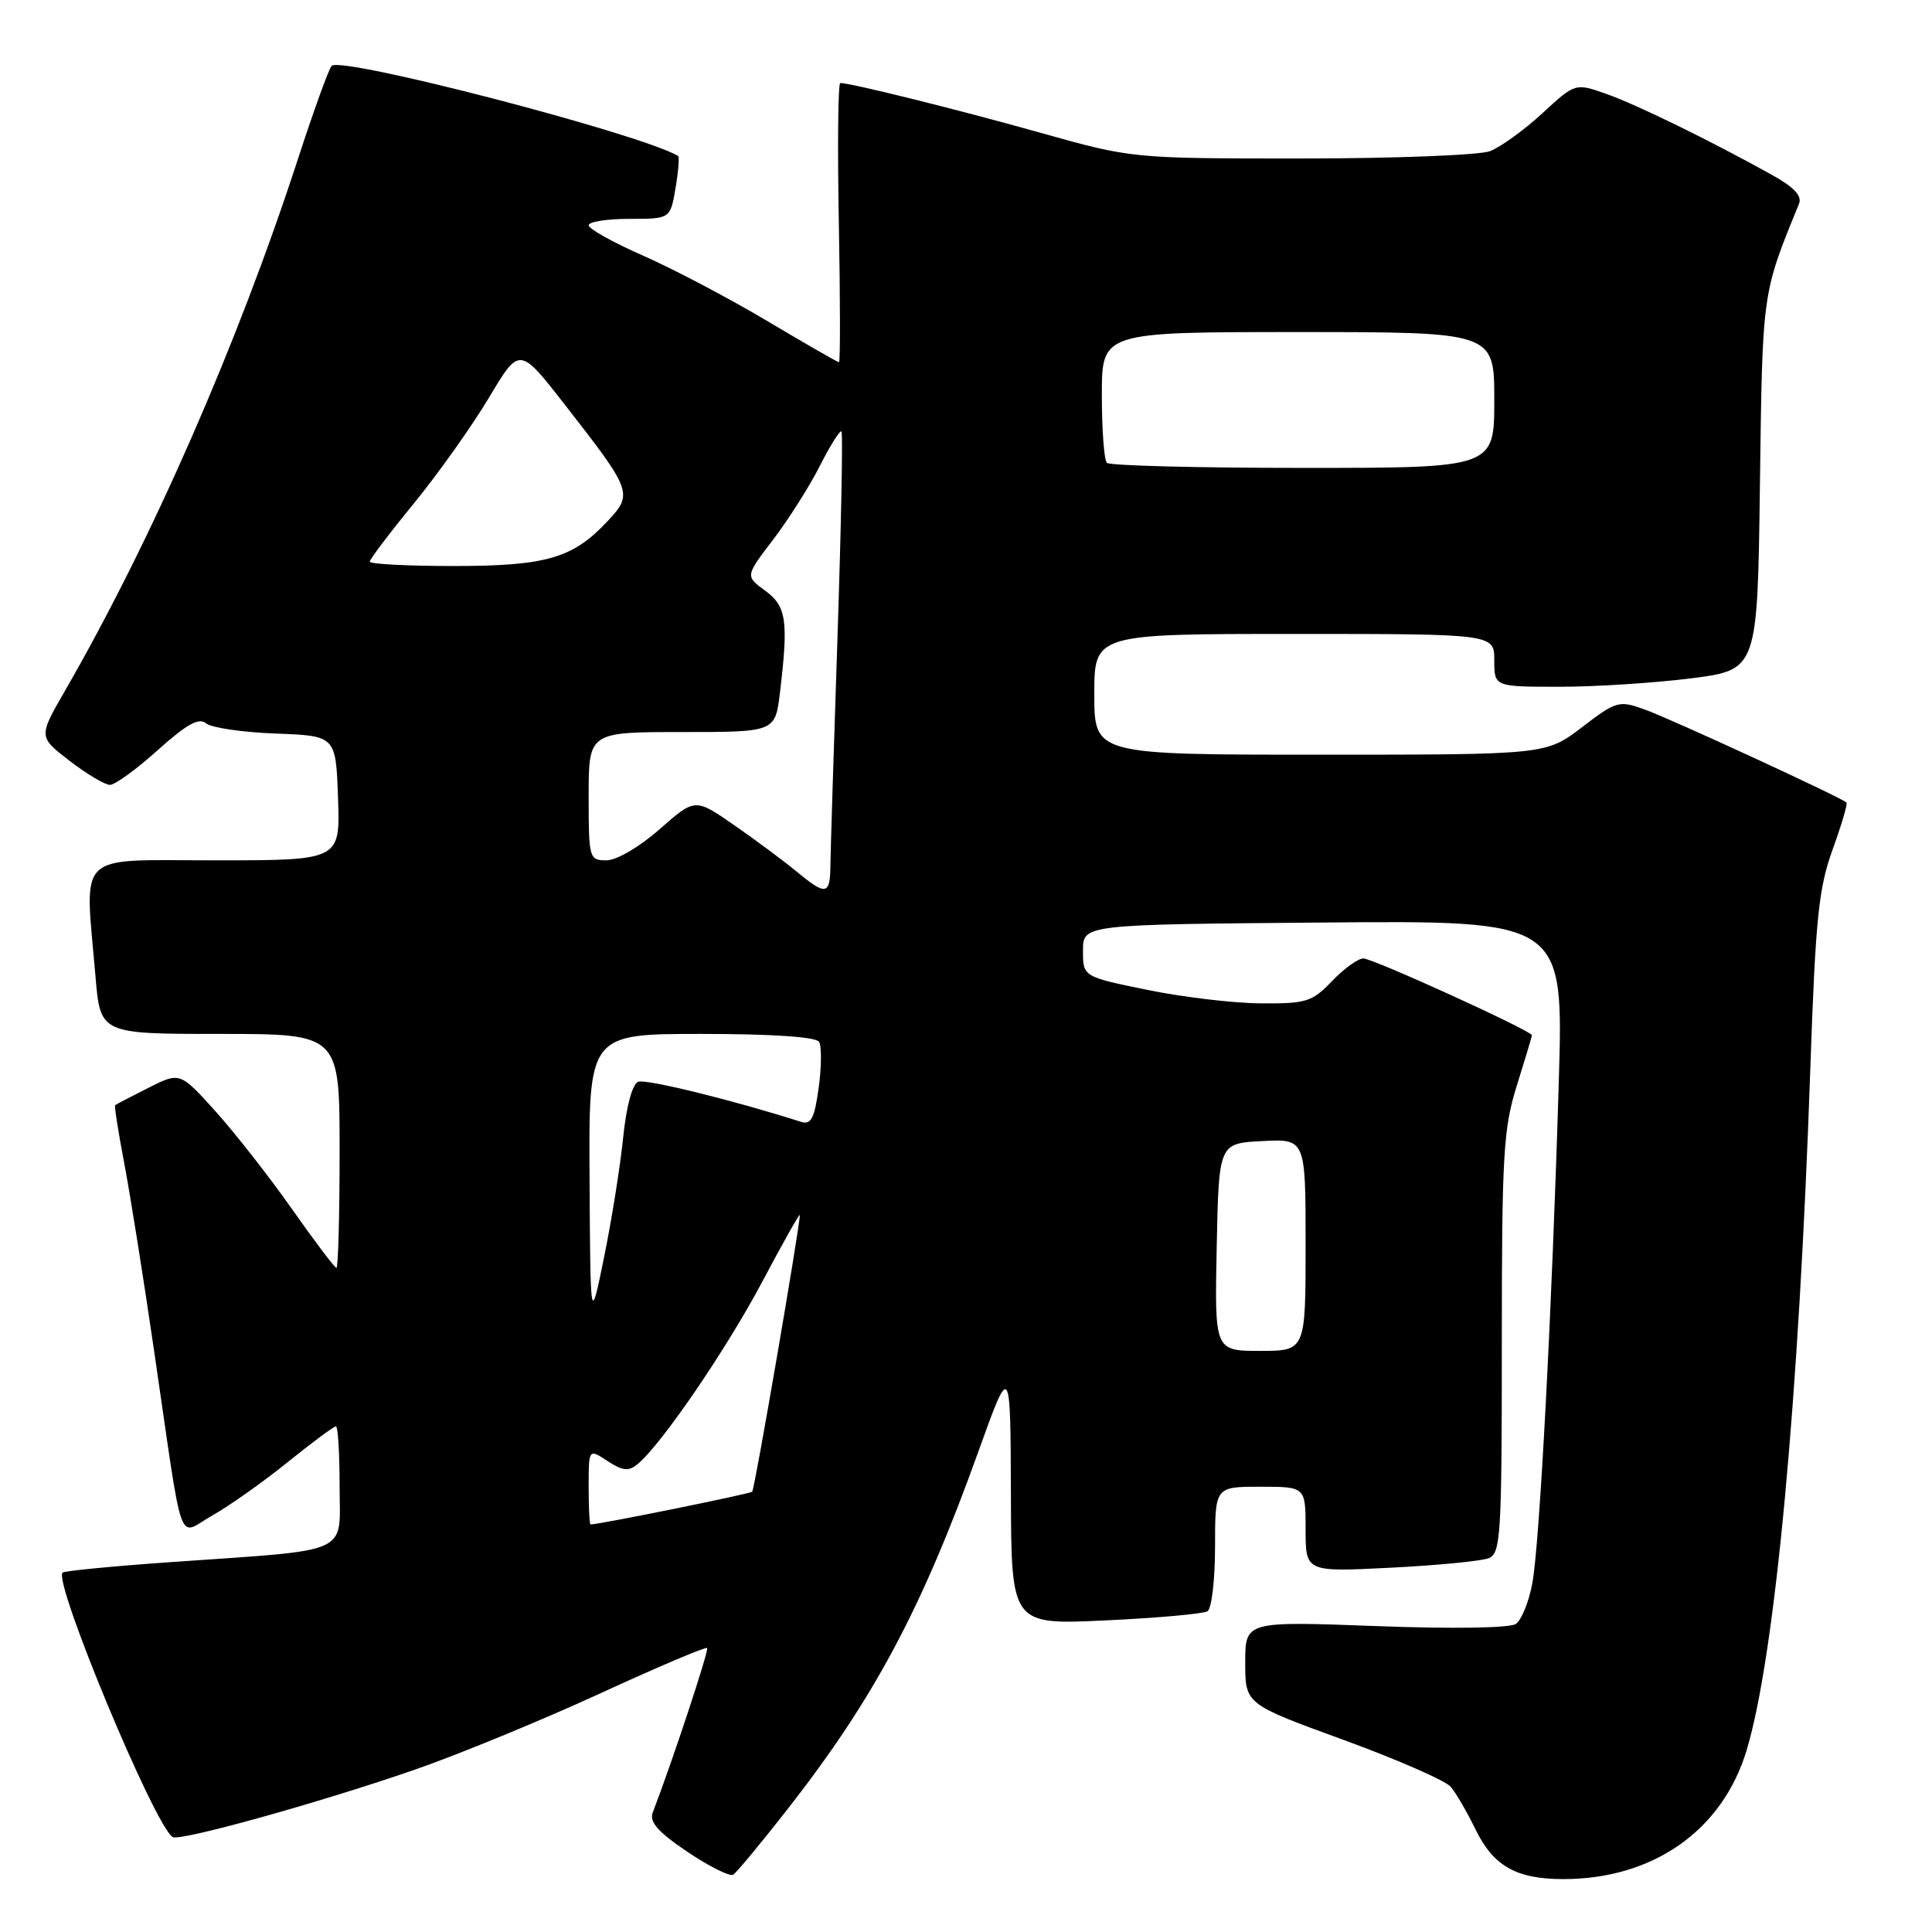 <?xml version="1.0" encoding="UTF-8" standalone="no"?>
<!DOCTYPE svg PUBLIC "-//W3C//DTD SVG 1.1//EN" "http://www.w3.org/Graphics/SVG/1.1/DTD/svg11.dtd" >
<svg xmlns="http://www.w3.org/2000/svg" xmlns:xlink="http://www.w3.org/1999/xlink" version="1.1" viewBox="0 0 256 256">
 <g >
 <path fill="currentColor"
d=" M 104.43 239.63 C 115.84 225.01 122.13 213.22 129.58 192.50 C 133.89 180.50 133.89 180.50 133.95 197.90 C 134.00 215.30 134.00 215.30 146.50 214.71 C 153.37 214.39 159.44 213.84 160.00 213.50 C 160.55 213.16 161.00 209.31 161.00 204.94 C 161.00 197.00 161.00 197.00 167.00 197.00 C 173.00 197.00 173.00 197.00 173.00 202.65 C 173.00 208.30 173.00 208.30 184.25 207.73 C 190.44 207.42 196.29 206.85 197.25 206.47 C 198.86 205.84 199.00 203.53 199.00 177.98 C 199.00 153.03 199.20 149.53 200.99 143.84 C 202.08 140.35 202.98 137.36 202.99 137.18 C 203.01 136.61 181.94 127.00 180.65 127.00 C 179.95 127.00 178.08 128.35 176.50 130.00 C 173.87 132.75 173.08 133.00 167.06 132.95 C 163.45 132.93 156.68 132.12 152.00 131.16 C 143.50 129.42 143.50 129.42 143.50 125.96 C 143.50 122.50 143.50 122.50 175.34 122.24 C 207.18 121.97 207.18 121.97 206.55 143.24 C 205.65 173.62 204.01 204.60 203.04 209.79 C 202.59 212.25 201.60 214.67 200.86 215.18 C 200.06 215.73 192.42 215.85 182.25 215.46 C 165.00 214.82 165.00 214.82 165.00 220.31 C 165.00 225.80 165.00 225.80 177.99 230.53 C 185.13 233.14 191.54 235.94 192.24 236.77 C 192.93 237.59 194.40 240.12 195.50 242.38 C 197.87 247.25 200.87 248.97 207.07 248.99 C 219.04 249.02 228.27 242.54 231.46 231.84 C 235.21 219.29 238.37 185.45 239.88 141.50 C 240.56 121.76 240.98 117.66 242.83 112.57 C 244.01 109.31 244.84 106.50 244.67 106.34 C 244.02 105.69 221.30 95.21 217.93 94.01 C 214.52 92.78 214.17 92.88 209.61 96.37 C 204.85 100.00 204.85 100.00 174.92 100.00 C 145.00 100.00 145.00 100.00 145.00 92.00 C 145.00 84.00 145.00 84.00 171.50 84.00 C 198.00 84.00 198.00 84.00 198.00 87.50 C 198.00 91.00 198.00 91.00 206.68 91.00 C 211.46 91.00 219.30 90.49 224.12 89.88 C 232.88 88.75 232.88 88.75 233.20 64.13 C 233.54 38.49 233.46 39.03 238.38 27.00 C 238.81 25.96 237.70 24.78 234.75 23.15 C 226.39 18.51 216.88 13.87 212.84 12.44 C 208.73 10.99 208.73 10.99 204.36 15.02 C 201.95 17.24 198.83 19.49 197.43 20.03 C 196.02 20.56 184.77 21.00 172.43 21.00 C 149.99 21.00 149.99 21.00 137.75 17.56 C 126.76 14.48 112.75 11.00 111.34 11.00 C 111.05 11.00 110.96 19.33 111.15 29.50 C 111.34 39.68 111.35 48.00 111.17 48.00 C 110.99 48.00 106.72 45.54 101.67 42.54 C 96.63 39.54 89.24 35.65 85.25 33.89 C 81.26 32.14 78.00 30.32 78.00 29.85 C 78.00 29.38 80.44 29.00 83.41 29.00 C 88.82 29.00 88.82 29.00 89.51 24.93 C 89.89 22.70 90.04 20.77 89.85 20.66 C 84.79 17.70 45.15 7.40 43.94 8.73 C 43.56 9.15 41.56 14.68 39.50 21.00 C 31.48 45.64 20.11 71.58 8.59 91.57 C 5.09 97.64 5.09 97.64 9.23 100.82 C 11.50 102.57 13.91 104.00 14.57 104.00 C 15.24 104.00 18.09 101.93 20.91 99.39 C 24.75 95.94 26.36 95.05 27.31 95.85 C 28.02 96.43 32.17 97.04 36.55 97.20 C 44.50 97.50 44.50 97.50 44.79 105.75 C 45.08 114.00 45.08 114.00 28.54 114.00 C 9.76 114.00 11.23 112.58 12.65 129.35 C 13.29 137.00 13.29 137.00 29.15 137.00 C 45.00 137.00 45.00 137.00 45.00 152.50 C 45.00 161.03 44.81 168.00 44.58 168.00 C 44.35 168.00 41.72 164.51 38.72 160.25 C 35.73 155.99 31.16 150.15 28.57 147.27 C 23.85 142.04 23.85 142.04 19.67 144.14 C 17.38 145.30 15.39 146.33 15.26 146.44 C 15.13 146.55 15.67 149.98 16.45 154.07 C 17.23 158.16 19.02 169.38 20.42 179.00 C 24.40 206.21 23.42 203.45 28.15 200.80 C 30.37 199.55 34.85 196.38 38.10 193.76 C 41.35 191.14 44.23 189.00 44.51 189.00 C 44.78 189.00 45.00 192.57 45.00 196.94 C 45.00 206.15 46.94 205.28 22.60 206.99 C 14.95 207.53 8.51 208.15 8.29 208.38 C 7.04 209.62 20.50 241.96 22.88 243.42 C 23.83 244.02 42.59 238.79 55.00 234.48 C 60.78 232.47 71.77 227.95 79.43 224.43 C 87.09 220.91 93.51 218.18 93.70 218.37 C 93.97 218.64 89.03 233.59 86.49 240.17 C 86.01 241.41 87.20 242.76 91.09 245.38 C 93.98 247.32 96.70 248.68 97.15 248.41 C 97.60 248.13 100.87 244.18 104.43 239.63 Z  M 78.00 196.98 C 78.00 191.95 78.00 191.95 80.51 193.60 C 82.52 194.91 83.30 194.99 84.49 194.00 C 87.65 191.39 96.24 178.81 100.99 169.86 C 103.72 164.71 105.97 160.72 105.98 161.00 C 106.02 162.31 100.00 197.34 99.67 197.66 C 99.38 197.95 79.39 202.00 78.25 202.00 C 78.11 202.00 78.00 199.74 78.00 196.98 Z  M 161.22 165.25 C 161.50 151.50 161.50 151.50 167.25 151.20 C 173.00 150.90 173.00 150.90 173.00 164.95 C 173.00 179.00 173.00 179.00 166.97 179.00 C 160.94 179.00 160.94 179.00 161.22 165.25 Z  M 78.12 156.25 C 78.00 137.00 78.00 137.00 92.94 137.00 C 102.26 137.00 108.13 137.39 108.53 138.05 C 108.88 138.62 108.86 141.36 108.48 144.13 C 107.92 148.20 107.47 149.08 106.14 148.65 C 97.19 145.79 85.60 142.94 84.57 143.34 C 83.79 143.63 83.00 146.56 82.58 150.67 C 82.20 154.42 81.07 161.55 80.06 166.50 C 78.23 175.50 78.23 175.50 78.12 156.25 Z  M 105.50 115.44 C 103.85 114.08 100.16 111.33 97.30 109.35 C 92.10 105.74 92.10 105.74 87.41 109.87 C 84.74 112.22 81.70 114.00 80.36 114.00 C 78.07 114.00 78.00 113.76 78.00 105.50 C 78.00 97.00 78.00 97.00 90.36 97.00 C 102.72 97.00 102.72 97.00 103.35 91.75 C 104.49 82.24 104.21 80.32 101.38 78.26 C 98.75 76.34 98.75 76.34 102.44 71.51 C 104.47 68.85 107.26 64.45 108.63 61.74 C 110.01 59.02 111.30 56.97 111.50 57.17 C 111.70 57.37 111.46 69.67 110.97 84.52 C 110.47 99.36 110.05 112.96 110.03 114.75 C 109.99 118.62 109.44 118.71 105.50 115.44 Z  M 49.00 74.42 C 49.00 74.10 51.64 70.61 54.87 66.67 C 58.09 62.72 62.55 56.44 64.78 52.71 C 68.83 45.91 68.83 45.91 74.82 53.59 C 83.83 65.15 83.92 65.41 80.43 69.14 C 75.86 73.99 72.36 75.00 60.03 75.00 C 53.96 75.00 49.00 74.74 49.00 74.42 Z  M 146.67 61.33 C 146.30 60.97 146.00 56.92 146.00 52.33 C 146.00 44.00 146.00 44.00 172.00 44.00 C 198.00 44.00 198.00 44.00 198.00 53.00 C 198.00 62.00 198.00 62.00 172.67 62.00 C 158.73 62.00 147.03 61.70 146.67 61.33 Z "/>
</g>
</svg>